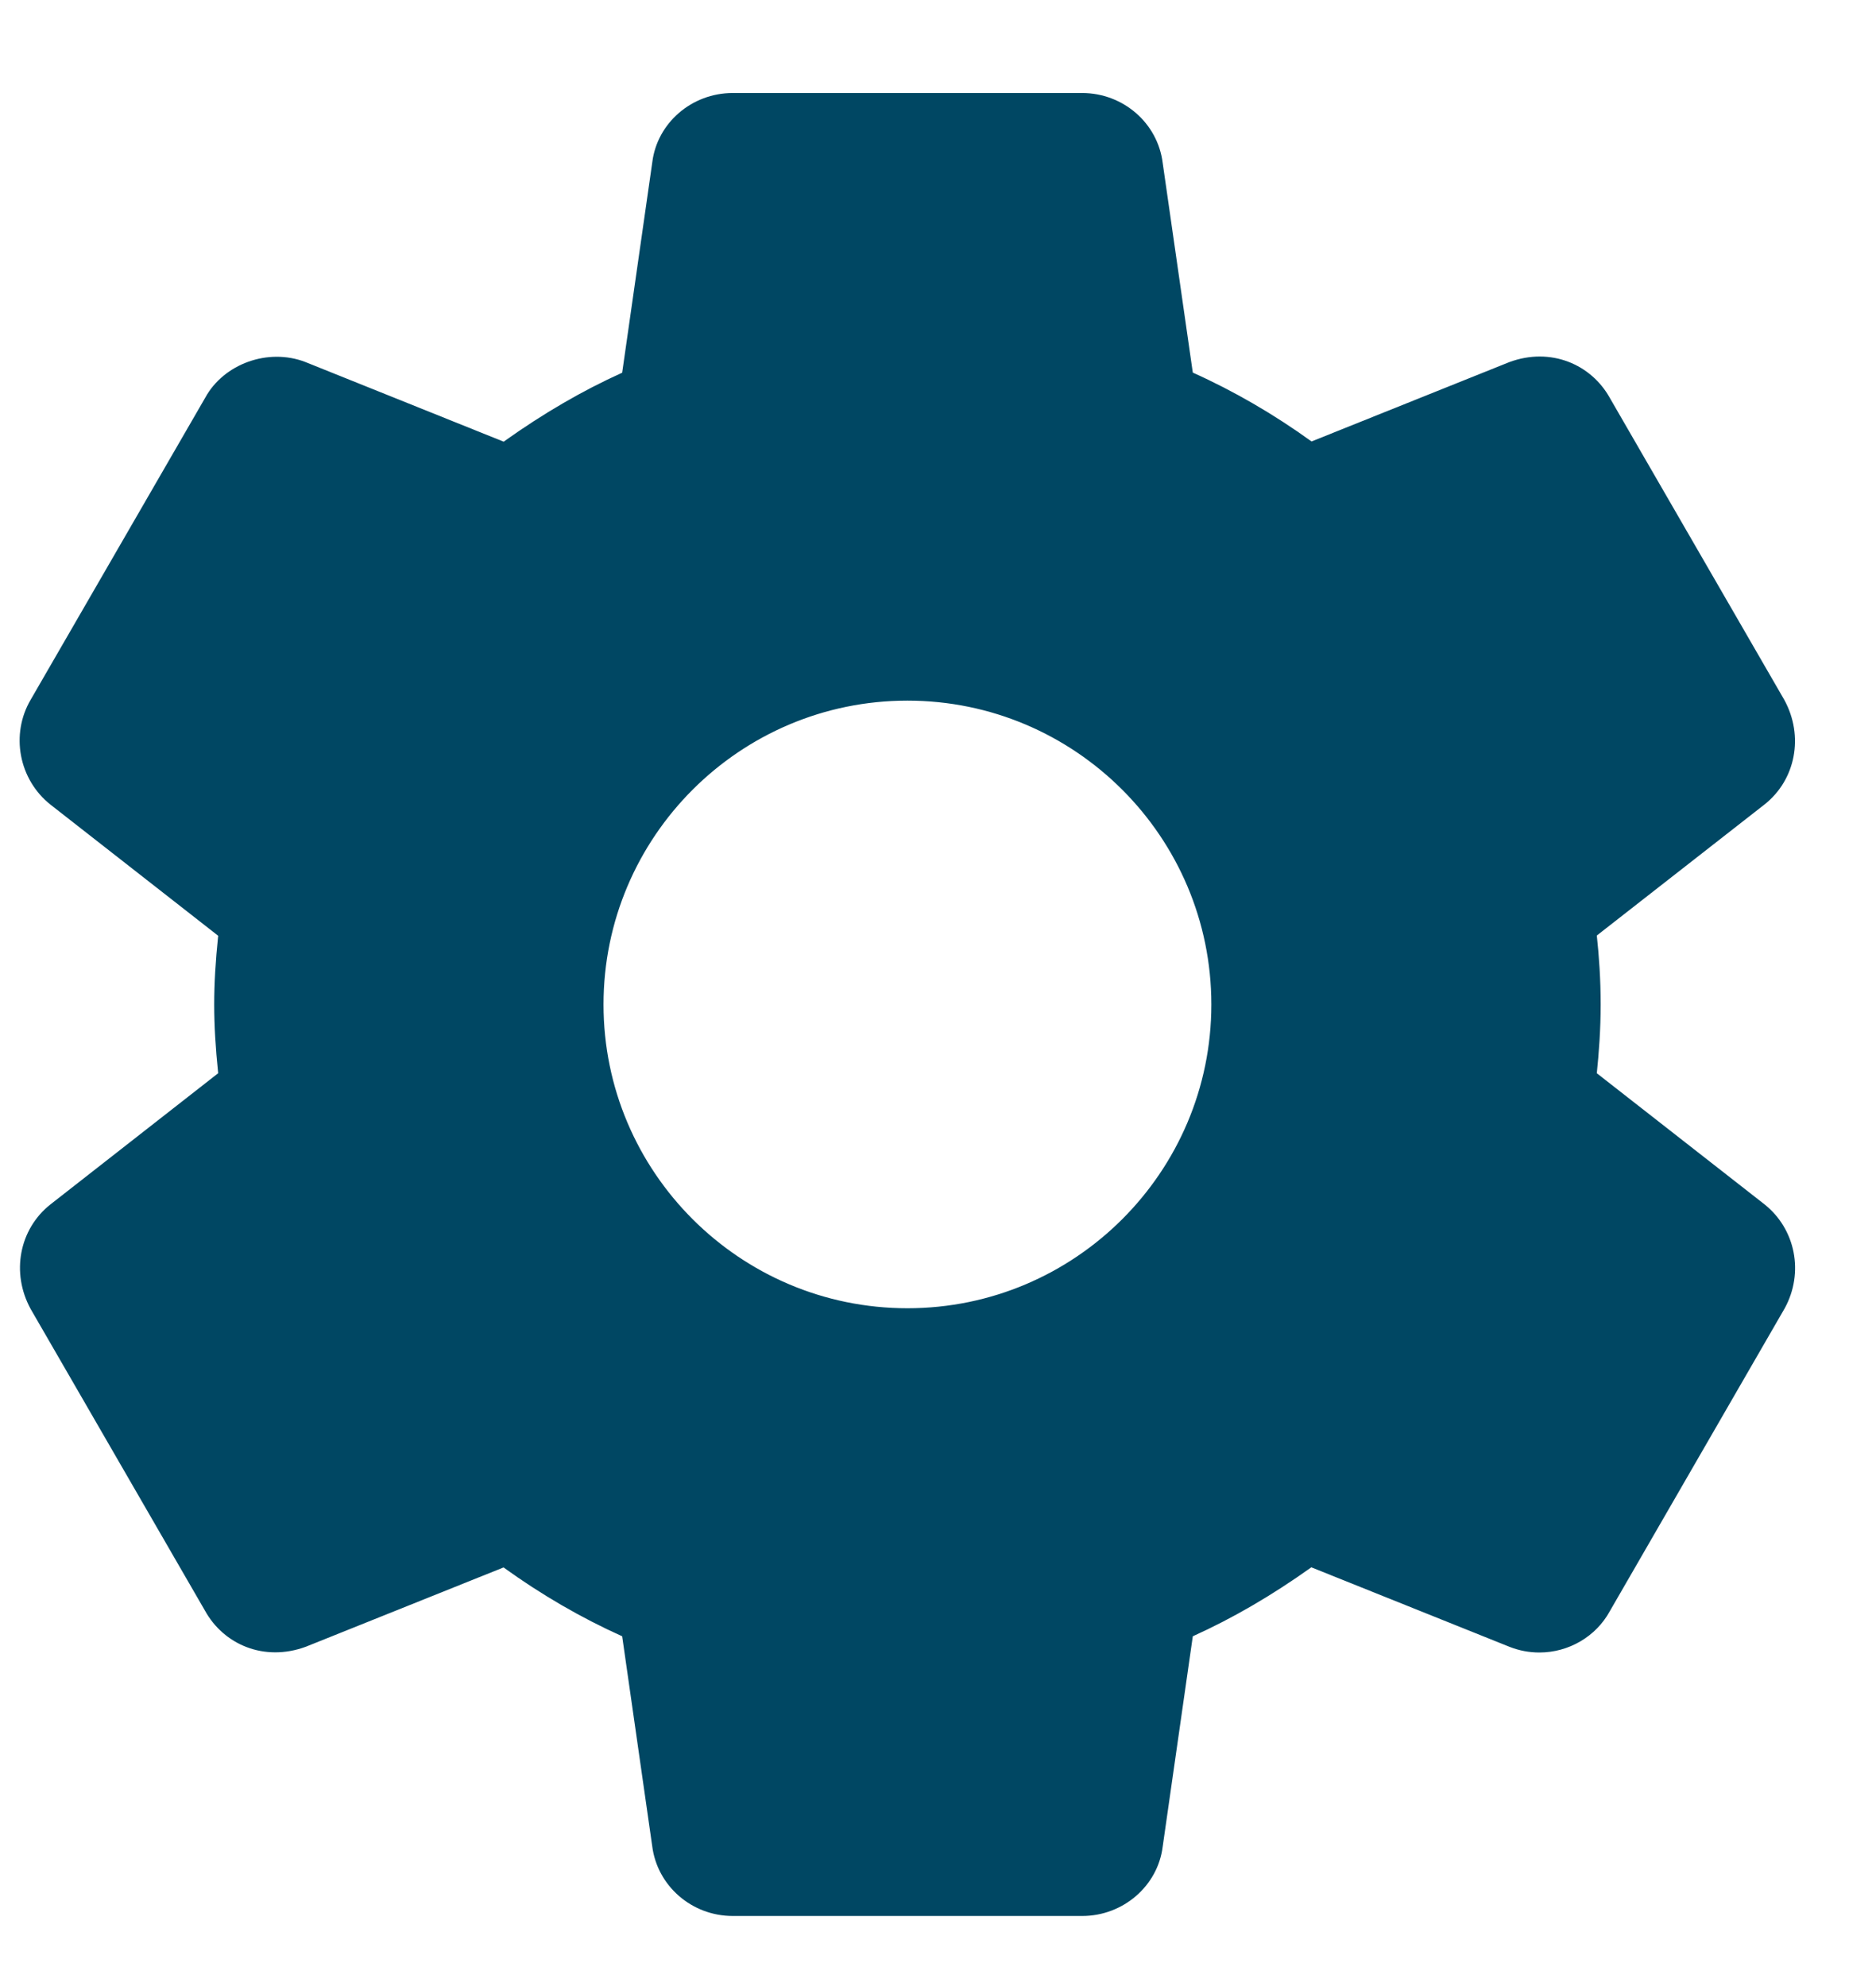 <svg width="17" height="18" viewBox="0 0 17 18" fill="none" xmlns="http://www.w3.org/2000/svg">
<path d="M15.988 10.914L14.47 9.727C14.489 9.544 14.505 9.33 14.505 9.103C14.505 8.877 14.49 8.662 14.47 8.479L15.99 7.291C16.272 7.068 16.349 6.672 16.169 6.343L14.59 3.61C14.421 3.302 14.052 3.143 13.677 3.282L11.885 4.001C11.541 3.753 11.181 3.544 10.809 3.377L10.536 1.476C10.491 1.115 10.177 0.843 9.806 0.843H6.64C6.268 0.843 5.955 1.115 5.911 1.47L5.638 3.378C5.277 3.541 4.923 3.747 4.564 4.003L2.767 3.281C2.43 3.151 2.028 3.297 1.86 3.604L0.279 6.34C0.093 6.655 0.17 7.065 0.458 7.293L1.977 8.481C1.953 8.713 1.941 8.914 1.941 9.104C1.941 9.293 1.953 9.495 1.977 9.727L0.457 10.916C0.175 11.139 0.098 11.535 0.278 11.864L1.857 14.597C2.026 14.904 2.392 15.064 2.771 14.925L4.563 14.206C4.905 14.453 5.265 14.662 5.638 14.83L5.91 16.73C5.955 17.092 6.268 17.365 6.64 17.365H9.807C10.178 17.365 10.492 17.092 10.536 16.737L10.809 14.83C11.17 14.667 11.524 14.461 11.883 14.205L13.68 14.926C13.767 14.96 13.857 14.977 13.95 14.977C14.217 14.977 14.463 14.831 14.587 14.604L16.173 11.857C16.349 11.535 16.272 11.139 15.988 10.914ZM8.223 11.857C6.704 11.857 5.469 10.622 5.469 9.104C5.469 7.585 6.704 6.35 8.223 6.35C9.742 6.35 10.977 7.585 10.977 9.104C10.977 10.622 9.742 11.857 8.223 11.857Z" fill="#004763"/>
</svg>
